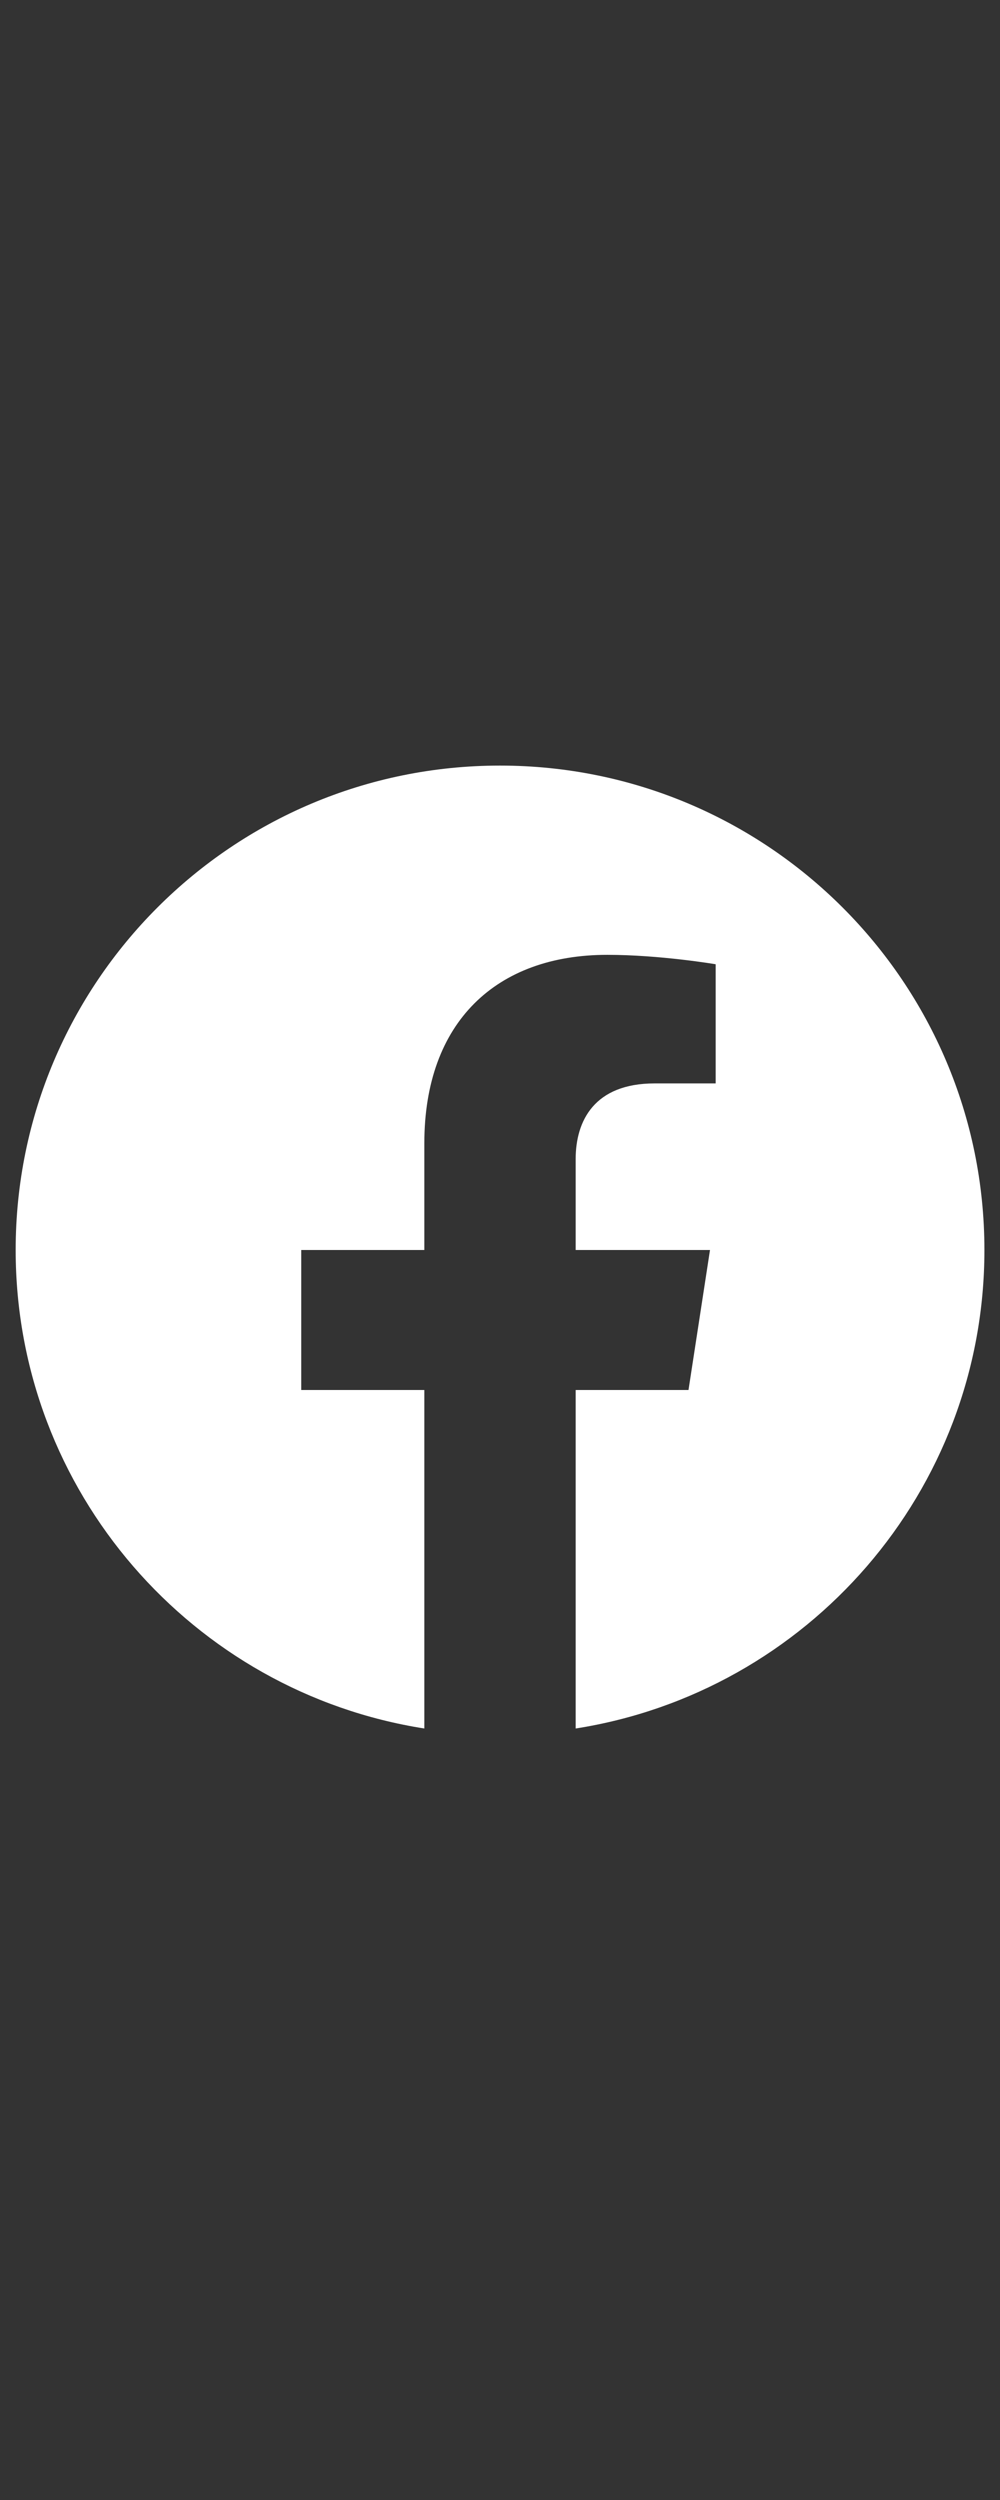 <?xml version="1.0" encoding="utf-8"?>
<!-- Generator: Adobe Illustrator 18.1.0, SVG Export Plug-In . SVG Version: 6.00 Build 0)  -->
<svg version="1.1" id="Calque_1" xmlns="http://www.w3.org/2000/svg" xmlns:xlink="http://www.w3.org/1999/xlink" x="0px" y="0px"
	 viewBox="0 0 1200 3000" enable-background="new 0 0 1200 3000" xml:space="preserve">
<rect x="0" y="0" width="1200" height="3000" fill="#333333" stroke="none"/>
<path fill="#FFFFFF" d="M1181.3,1500c0-321.1-260.2-581.3-581.3-581.3S18.8,1178.9,18.8,1500c0,290.1,212.6,530.6,490.4,574.2V1668
	H361.5v-168h147.7v-128.1c0-145.7,86.7-226.1,219.5-226.1c63.6,0,130.1,11.3,130.1,11.3v143h-73.3c-72.2,0-94.7,44.8-94.7,90.8V1500
	H852l-25.8,168H690.8v406.2C968.7,2030.6,1181.3,1790.1,1181.3,1500z"/>
</svg>
